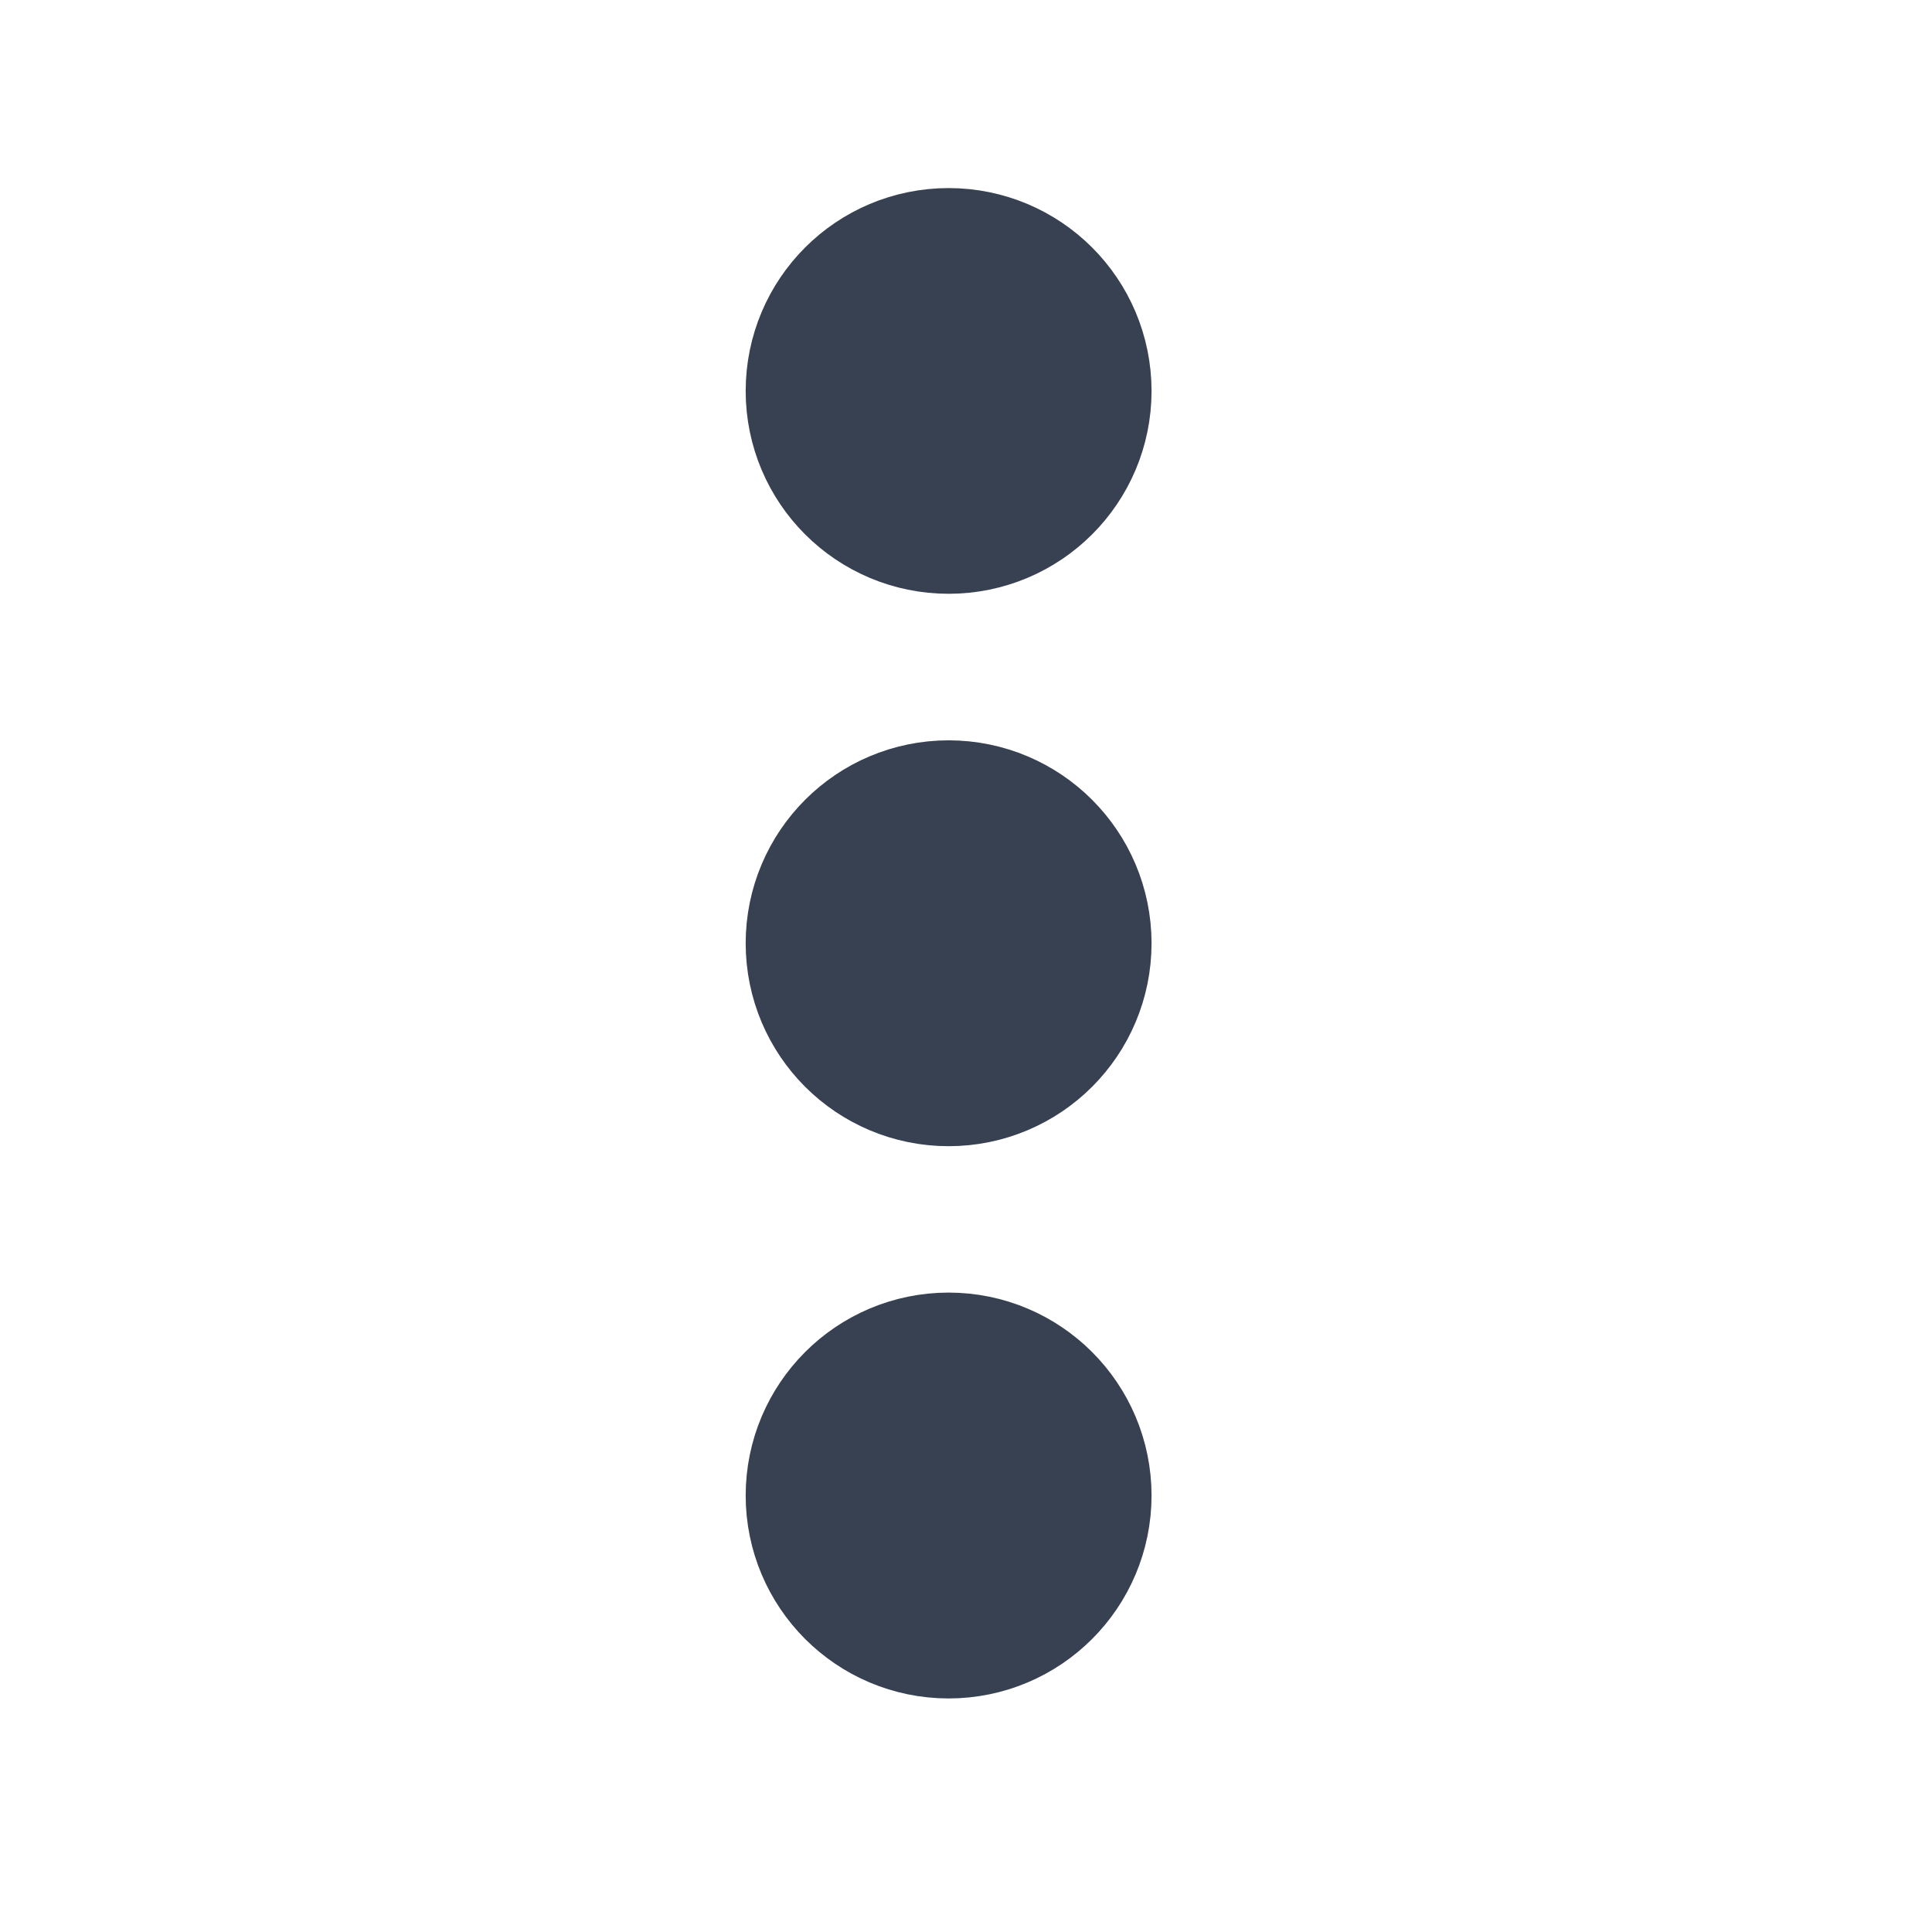 <?xml version="1.0" encoding="UTF-8" standalone="no"?><svg width='13' height='13' viewBox='0 0 13 13' fill='none' xmlns='http://www.w3.org/2000/svg'>
<path d='M6.383 6.878C6.676 6.878 6.914 6.641 6.914 6.347C6.914 6.054 6.676 5.816 6.383 5.816C6.09 5.816 5.852 6.054 5.852 6.347C5.852 6.641 6.09 6.878 6.383 6.878Z' fill='#374151' stroke='#374151' stroke-width='1.669' stroke-linecap='round' stroke-linejoin='round'/>
<path d='M6.383 3.161C6.676 3.161 6.914 2.924 6.914 2.631C6.914 2.337 6.676 2.1 6.383 2.1C6.09 2.1 5.852 2.337 5.852 2.631C5.852 2.924 6.09 3.161 6.383 3.161Z' fill='#374151' stroke='#374151' stroke-width='1.669' stroke-linecap='round' stroke-linejoin='round'/>
<path d='M6.383 10.594C6.676 10.594 6.914 10.356 6.914 10.063C6.914 9.77 6.676 9.532 6.383 9.532C6.09 9.532 5.852 9.77 5.852 10.063C5.852 10.356 6.09 10.594 6.383 10.594Z' fill='#374151' stroke='#374151' stroke-width='1.669' stroke-linecap='round' stroke-linejoin='round'/>
</svg>

